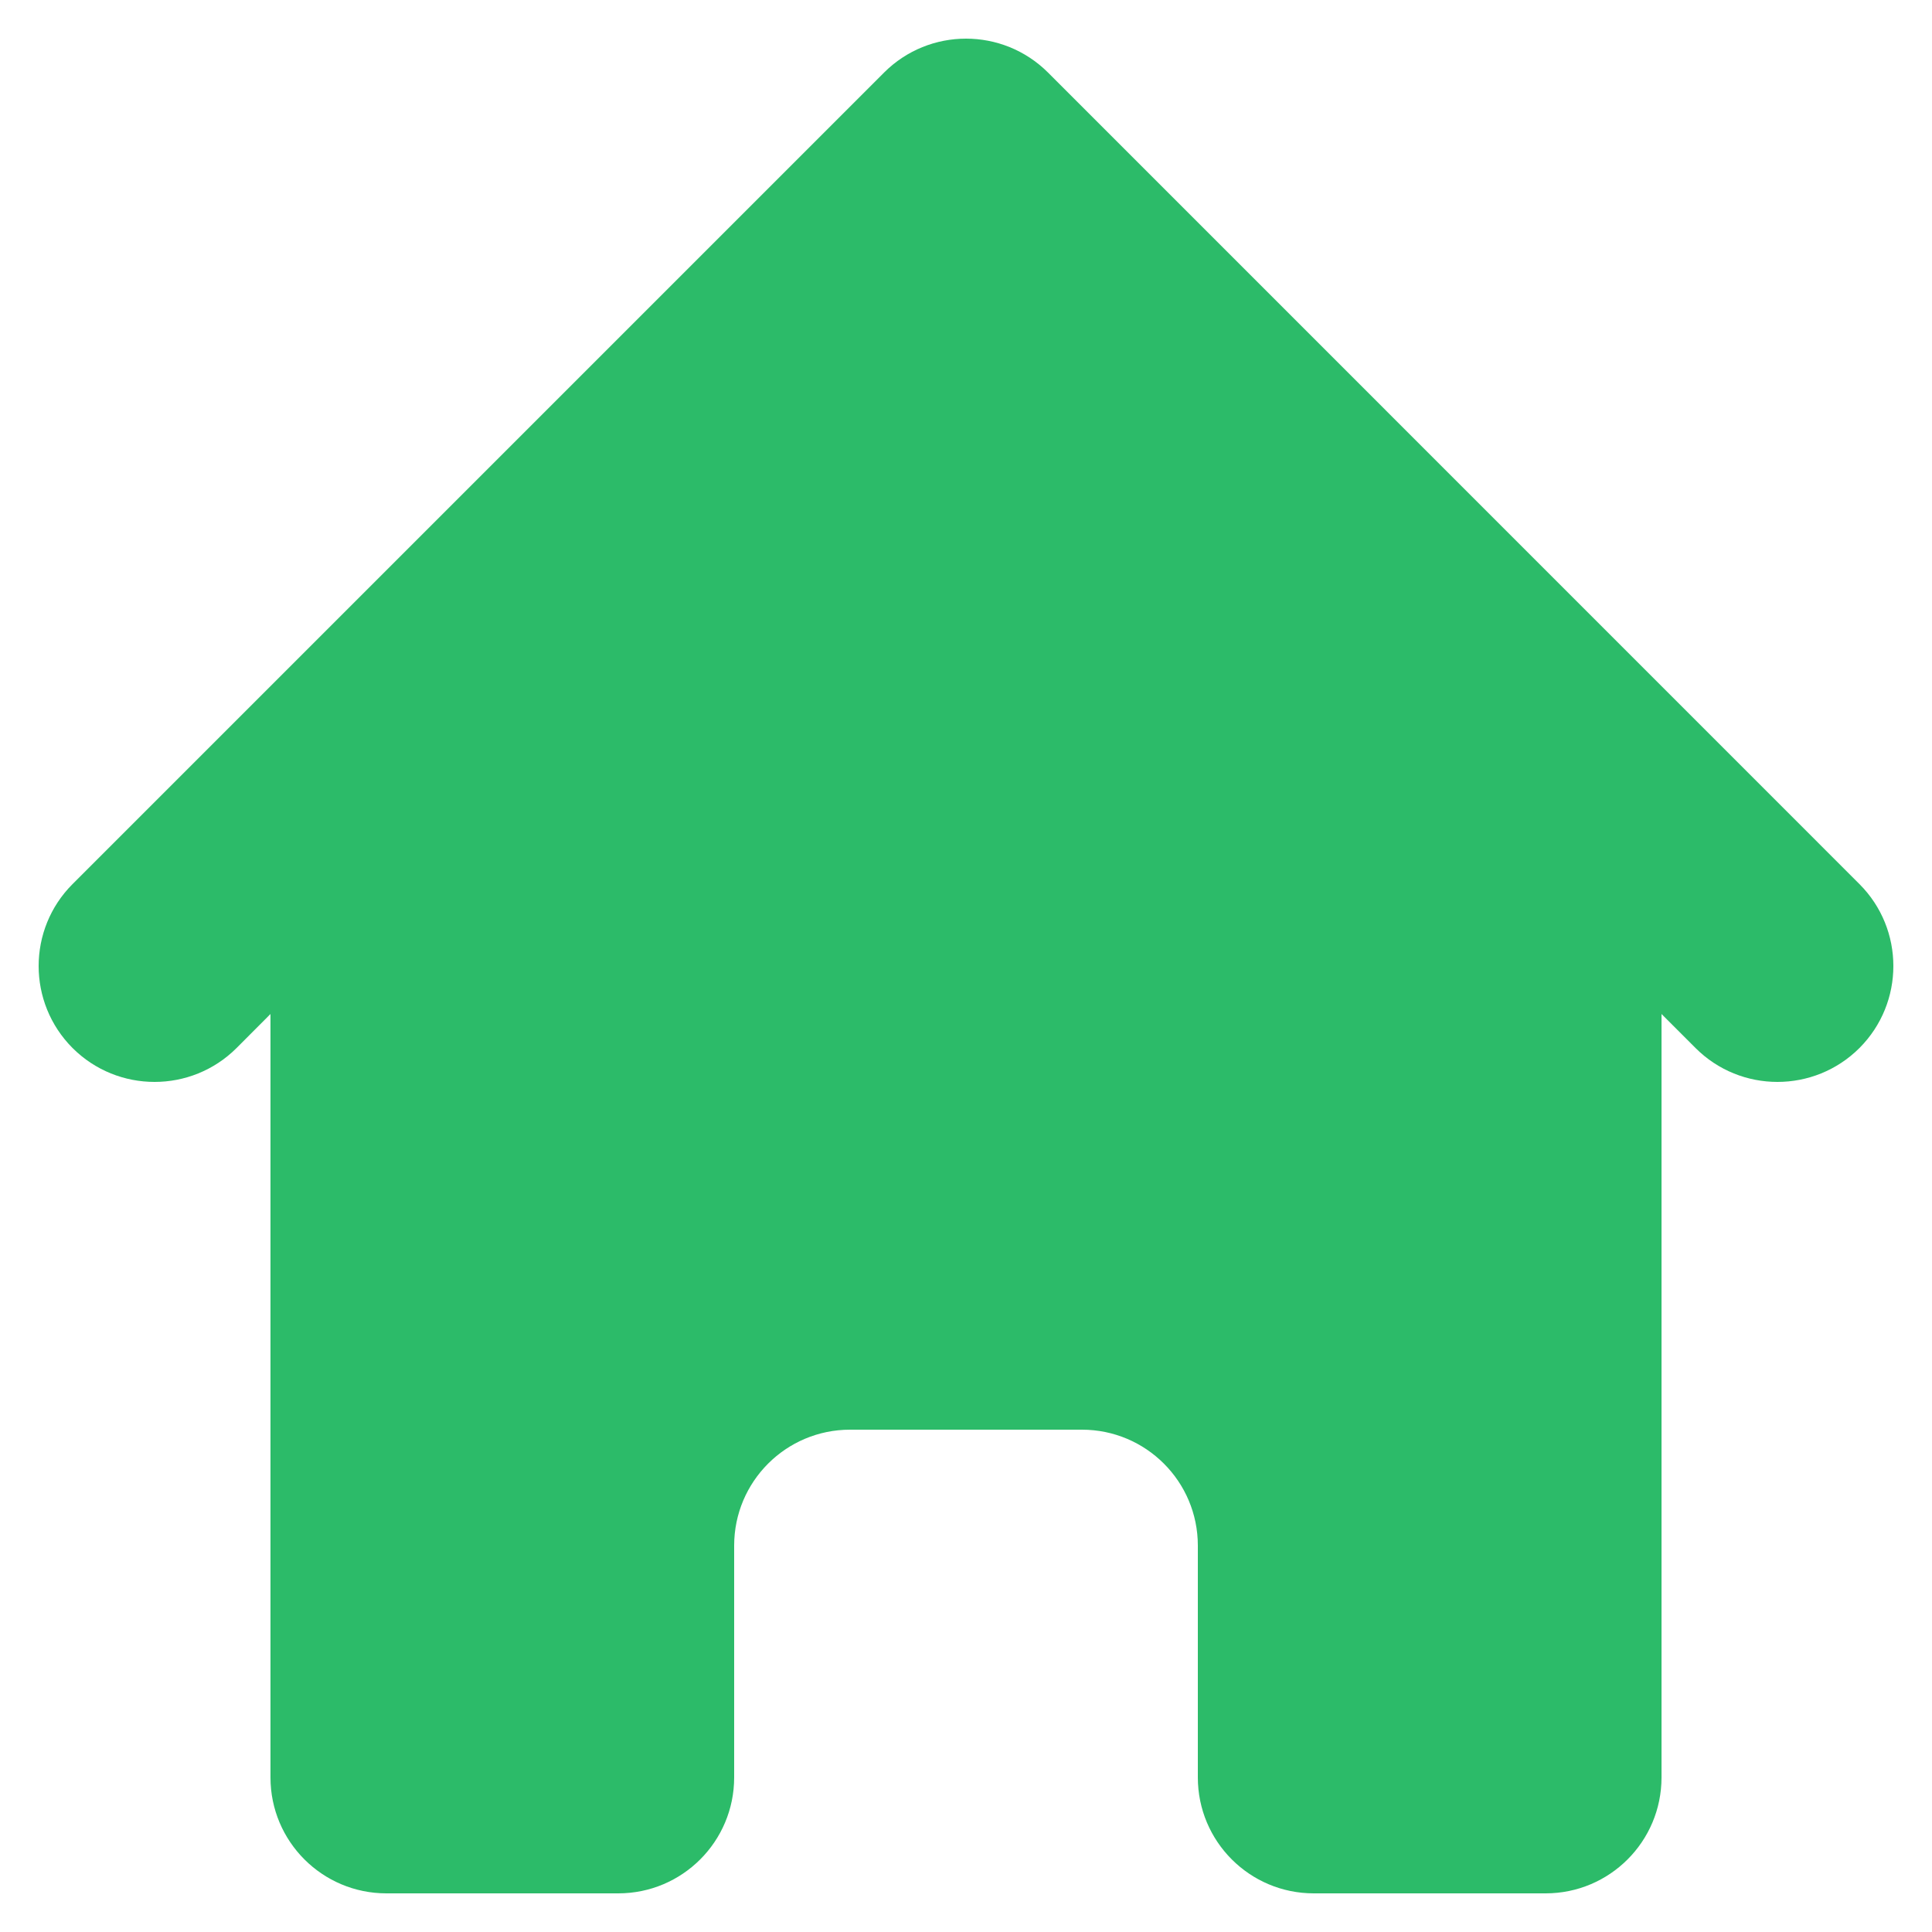 <svg width="20" height="20" viewBox="0 0 20 20" fill="none" xmlns="http://www.w3.org/2000/svg">
<path d="M10.849 0.751C10.38 0.283 9.62 0.283 9.152 0.751L0.751 9.152C0.283 9.62 0.283 10.38 0.751 10.849C1.22 11.317 1.98 11.317 2.449 10.849L2.8 10.497V18.4C2.8 19.063 3.337 19.6 4 19.6H6.4C7.063 19.6 7.6 19.063 7.6 18.4V16C7.6 15.337 8.137 14.8 8.8 14.8H11.2C11.863 14.8 12.4 15.337 12.4 16V18.4C12.4 19.063 12.937 19.6 13.6 19.6H16C16.663 19.6 17.2 19.063 17.2 18.4V10.497L17.552 10.849C18.02 11.317 18.78 11.317 19.249 10.849C19.717 10.38 19.717 9.62 19.249 9.152L10.849 0.751Z" fill="#2CBB69"/>
</svg>
